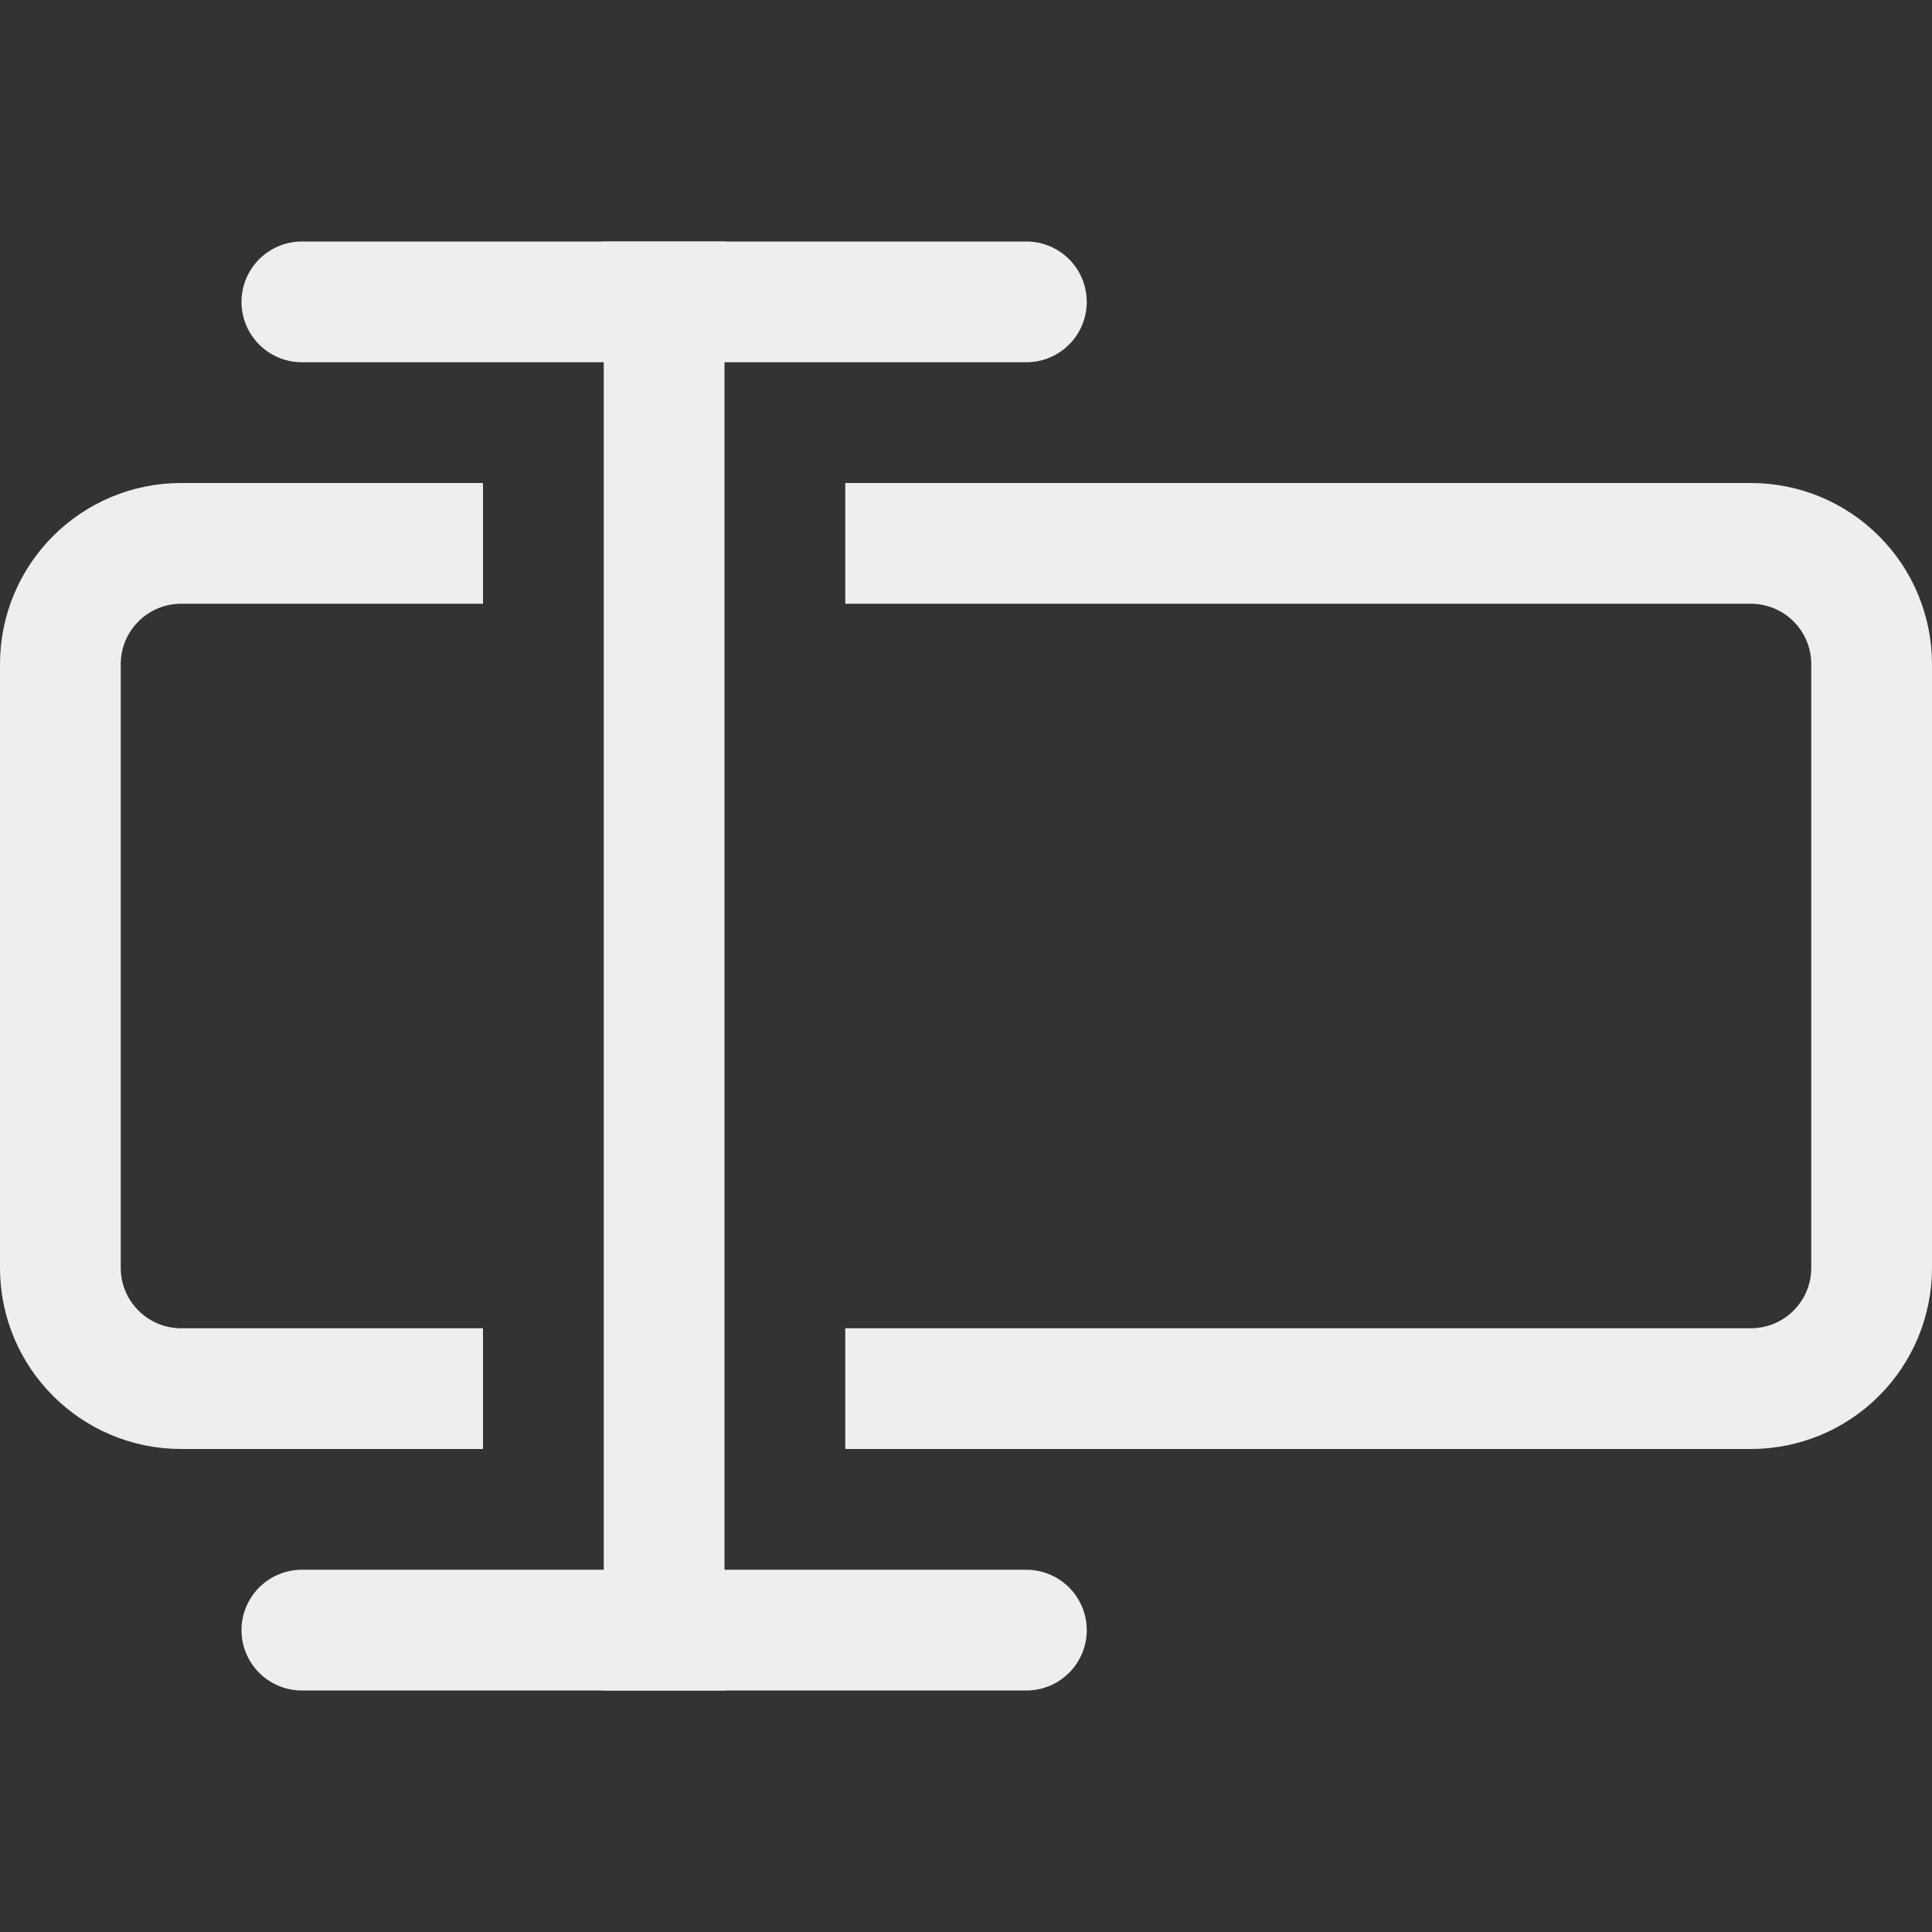 <?xml version="1.0" encoding="UTF-8" standalone="no"?><!DOCTYPE svg PUBLIC "-//W3C//DTD SVG 1.1//EN" "http://www.w3.org/Graphics/SVG/1.1/DTD/svg11.dtd"><svg width="16px" height="16px" version="1.1" xmlns="http://www.w3.org/2000/svg" xmlns:xlink="http://www.w3.org/1999/xlink" xml:space="preserve" xmlns:serif="http://www.serif.com/" style="fill-rule:evenodd;clip-rule:evenodd;stroke-linecap:square;"><rect width="100%" height="100%" fill="#333333" stroke="none"/><rect id="rename" x="0" y="0" width="16" height="16" style="fill:none;"/><clipPath id="_clip1"><rect x="0" y="0" width="16" height="16"/></clipPath><g clip-path="url(#_clip1)"><path d="M7.5,4.5l7,0c0.265,0 0.52,0.105 0.707,0.293c0.188,0.187 0.293,0.442 0.293,0.707c-0,1.331 -0,3.669 -0,5c0,0.265 -0.105,0.52 -0.293,0.707c-0.187,0.188 -0.442,0.293 -0.707,0.293c-2.146,0 -7,0 -7,-0m-4,-0l-2,0c-0.552,-0 -1,-0.448 -1,-1c0,-1.331 0,-3.669 0,-5c-0,-0.552 0.448,-1 1,-1c0.873,-0 2,-0 2,-0" style="fill:none;stroke:rgb(238,238,238);stroke-width:1px;"/><path d="M2.5,2.5l6,0" style="fill:none;stroke:rgb(238,238,238);stroke-width:1px;stroke-linecap:round;stroke-linejoin:round;"/><path d="M2.5,13.5l6,-0" style="fill:none;stroke:rgb(238,238,238);stroke-width:1px;stroke-linecap:round;stroke-linejoin:round;"/><path d="M5.5,2.5l0,11" style="fill:none;stroke:rgb(238,238,238);stroke-width:1px;stroke-linejoin:round;"/></g></svg>